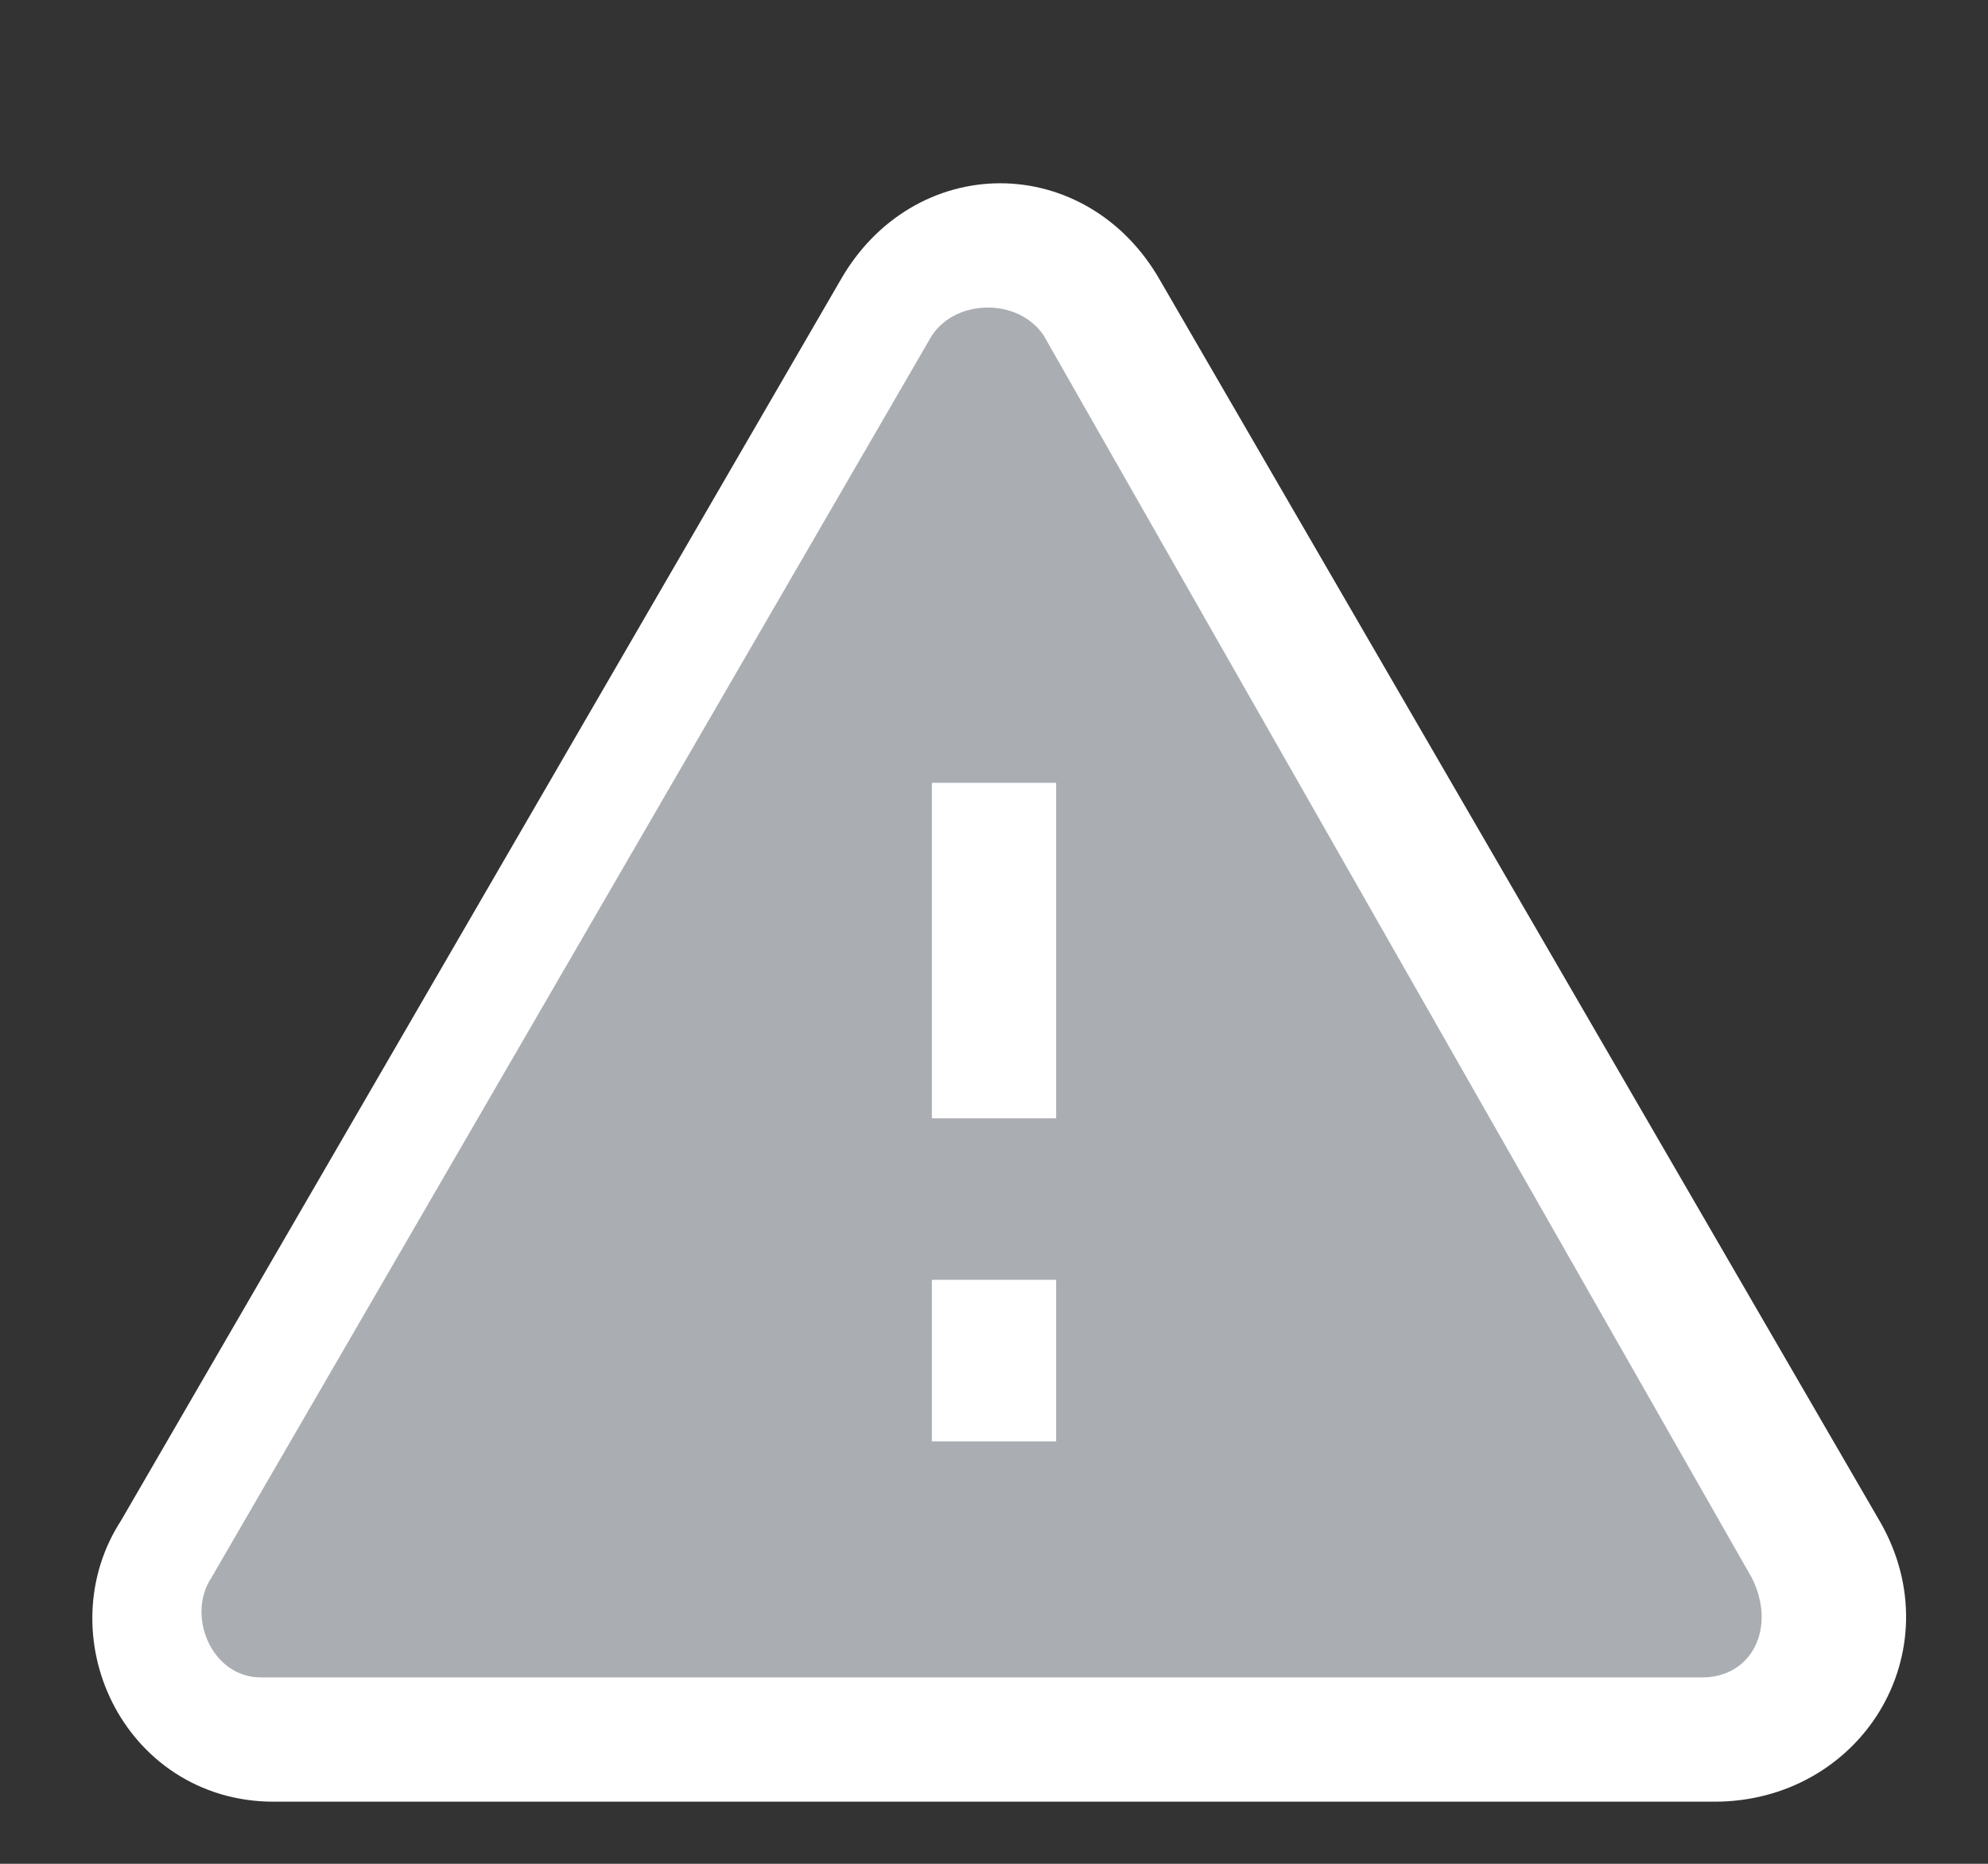 
<svg version="1.1" class="svg-attention" xmlns="http://www.w3.org/2000/svg" xmlns:xlink="http://www.w3.org/1999/xlink" x="0px"
	 y="0px" width="16px" height="15px" viewBox="0 0 16 15" enable-background="new 0 0 16 15" xml:space="preserve">
<rect x="0" y="0" width="16" height="15" fill="#333333" stroke="none"/>
<path class="outer" fill="#FFFFFF" stroke="#FFFFFF" stroke-linecap="square" stroke-linejoin="bevel" d="M8.9,2.5
	c-0.4-0.7-1.3-0.7-1.7,0l-5.8,10C1,13.1,1.4,14,2.2,14h11.6c0.8,0,1.3-0.8,0.9-1.5L8.9,2.5z"/>
<path class="main" fill-rule="evenodd" clip-rule="evenodd" fill="#AAAEB3" d="M8.4,2.7c-0.2-0.3-0.7-0.3-0.9,0l-5.8,10
	c-0.2,0.3,0,0.8,0.4,0.8h11.6c0.4,0,0.6-0.4,0.4-0.8L8.4,2.7z M7.5,6.3V9h1V6.3H7.5z M7.5,10.3v1.3h1v-1.3H7.5z"/>
</svg>
